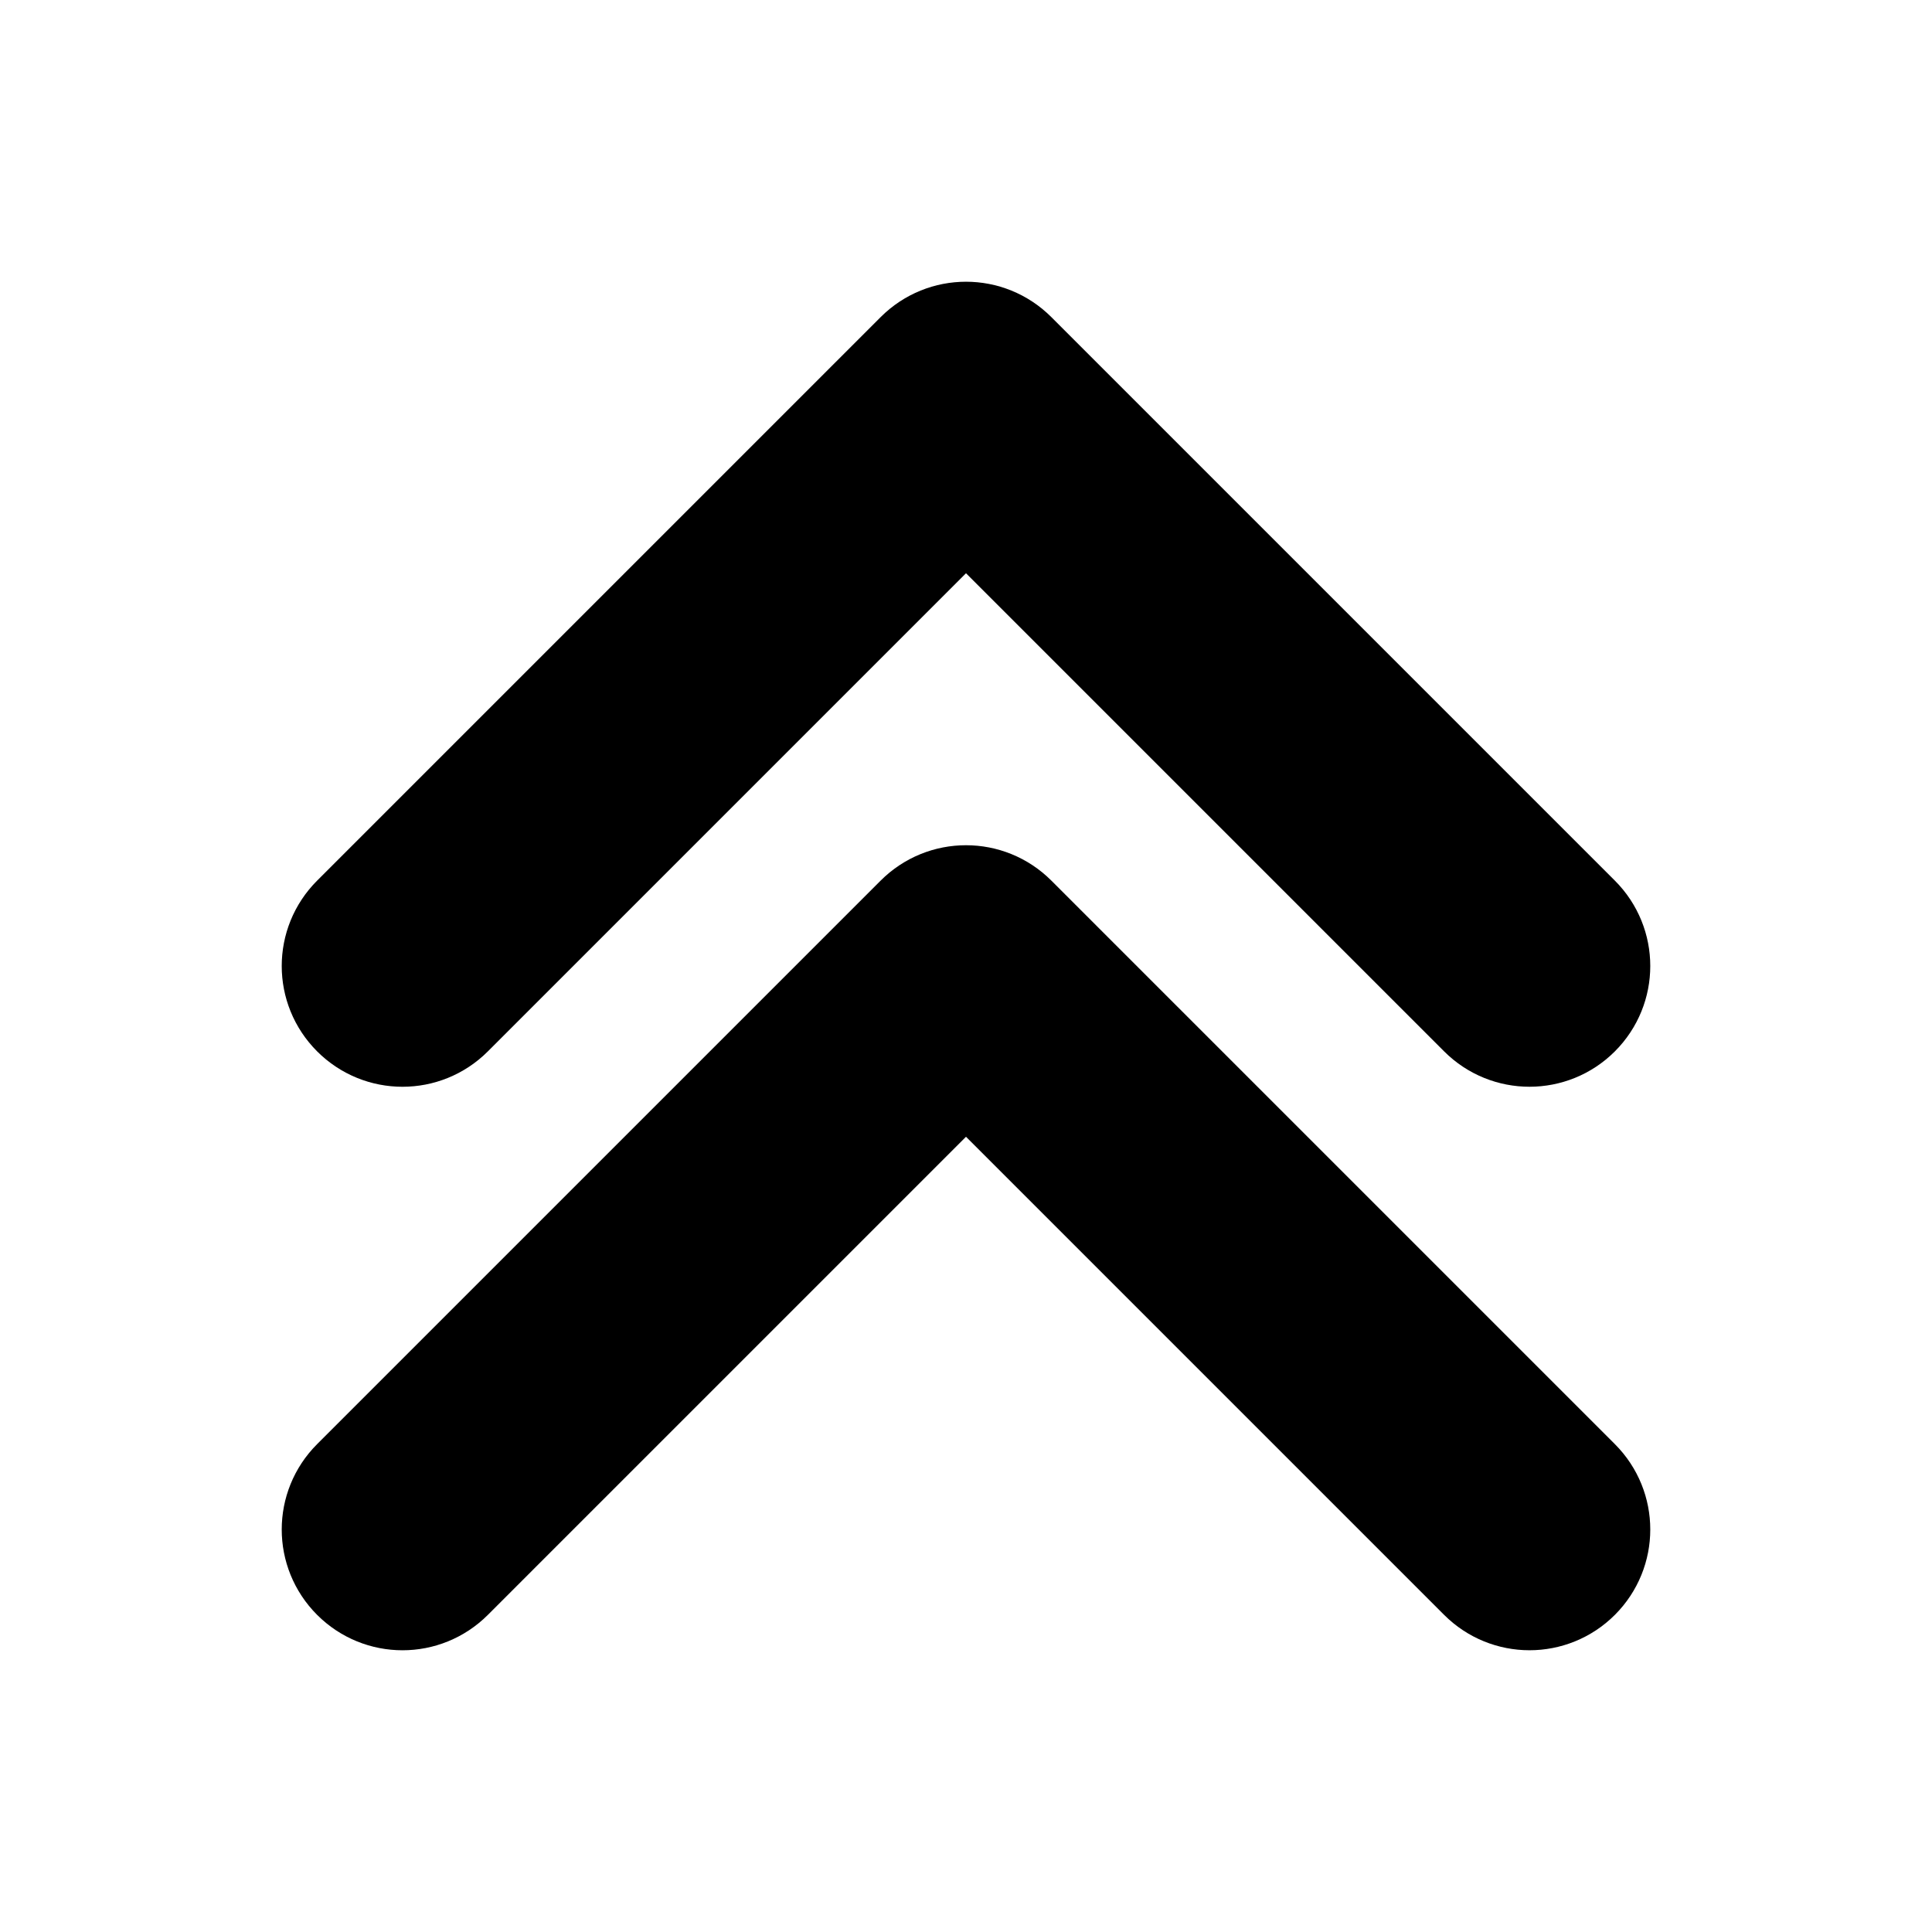<svg viewBox="0 0 24 24" fill="currentColor" stroke="currentColor" xmlns="http://www.w3.org/2000/svg">
<path d="M4.293 12.707C3.902 12.316 3.902 11.684 4.293 11.293L11.293 4.293C11.684 3.902 12.316 3.902 12.707 4.293L19.707 11.293C20.098 11.684 20.098 12.316 19.707 12.707C19.512 12.902 19.256 13 19 13C18.744 13 18.488 12.902 18.293 12.707L12 6.414L5.707 12.707C5.316 13.098 4.684 13.098 4.293 12.707ZM12.707 11.293C12.316 10.902 11.684 10.902 11.293 11.293L4.293 18.293C3.902 18.684 3.902 19.316 4.293 19.707C4.684 20.098 5.316 20.098 5.707 19.707L12 13.414L18.293 19.707C18.488 19.902 18.744 20 19 20C19.256 20 19.512 19.902 19.707 19.707C20.098 19.316 20.098 18.684 19.707 18.293L12.707 11.293Z" />
</svg>
